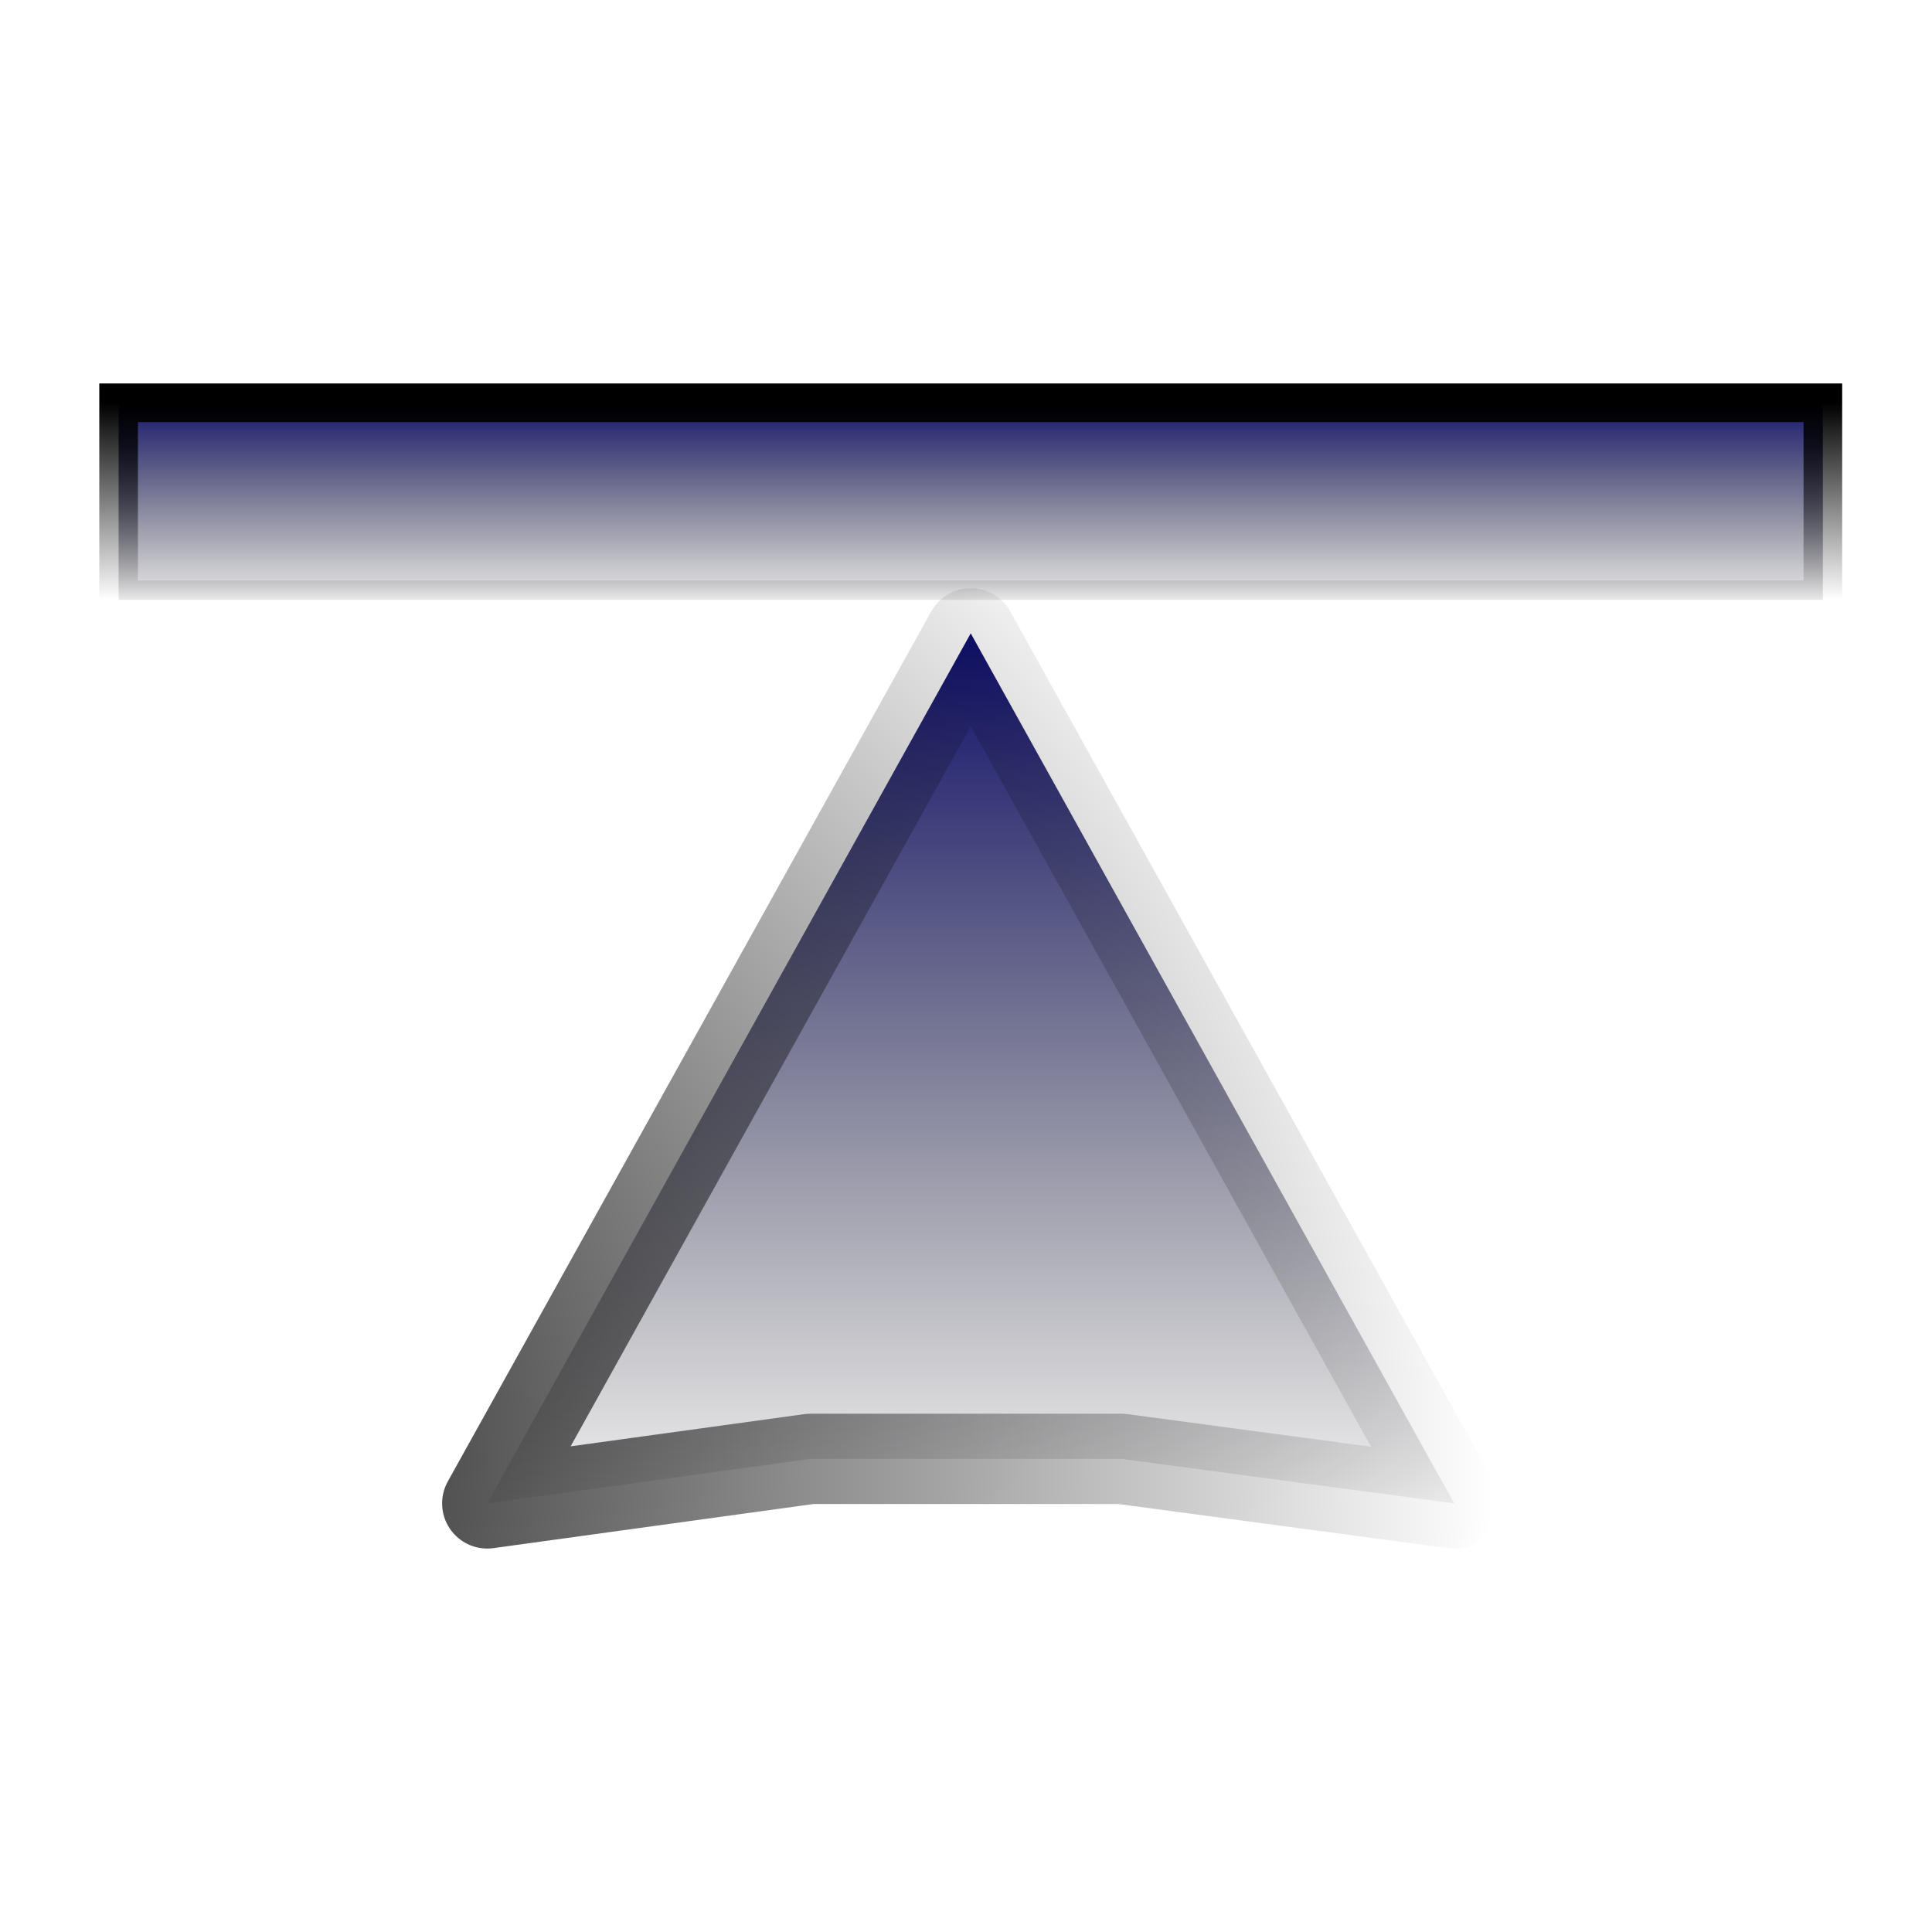 <?xml version="1.0" encoding="UTF-8" standalone="no"?>
<!-- Created with Inkscape (http://www.inkscape.org/) -->

<svg
   xmlns:dc="http://purl.org/dc/elements/1.1/"
   xmlns:cc="http://creativecommons.org/ns#"
   xmlns:rdf="http://www.w3.org/1999/02/22-rdf-syntax-ns#"
   xmlns:svg="http://www.w3.org/2000/svg"
   xmlns="http://www.w3.org/2000/svg"
   xmlns:xlink="http://www.w3.org/1999/xlink"
   xmlns:sodipodi="http://sodipodi.sourceforge.net/DTD/sodipodi-0.dtd"
   xmlns:inkscape="http://www.inkscape.org/namespaces/inkscape"
   version="1.0"
   width="100"
   height="100"
   id="svg2"
   inkscape:version="0.48.4 r9939"
   sodipodi:docname="toupperlimit.svg">
  <sodipodi:namedview
     pagecolor="#ffffff"
     bordercolor="#666666"
     borderopacity="1"
     objecttolerance="10"
     gridtolerance="10"
     guidetolerance="10"
     inkscape:pageopacity="0"
     inkscape:pageshadow="2"
     inkscape:window-width="1600"
     inkscape:window-height="844"
     id="namedview3022"
     showgrid="false"
     inkscape:zoom="4.72"
     inkscape:cx="97.094712"
     inkscape:cy="49.235299"
     inkscape:window-x="0"
     inkscape:window-y="27"
     inkscape:window-maximized="1"
     inkscape:current-layer="g3069" />
  <defs
     id="defs4">
    <linearGradient
       id="linearGradient5210">
      <stop
         style="stop-color:#00006b;stop-opacity:1;"
         offset="0"
         id="stop5212" />
      <stop
         style="stop-color:#000000;stop-opacity:0;"
         offset="1"
         id="stop5214" />
    </linearGradient>
    <linearGradient
       id="linearGradient3189-6">
      <stop
         id="stop3191-9"
         style="stop-color:#000000;stop-opacity:1"
         offset="0" />
      <stop
         id="stop3193-3"
         style="stop-color:#000000;stop-opacity:0"
         offset="1" />
    </linearGradient>
    <linearGradient
       id="linearGradient3189-6-8">
      <stop
         id="stop3191-9-6"
         style="stop-color:#000000;stop-opacity:1"
         offset="0" />
      <stop
         id="stop3193-3-5"
         style="stop-color:#000000;stop-opacity:0"
         offset="1" />
    </linearGradient>
    <linearGradient
       inkscape:collect="always"
       xlink:href="#linearGradient5210"
       id="linearGradient5232"
       gradientUnits="userSpaceOnUse"
       gradientTransform="matrix(0.437,0,0,1,12.31,0)"
       x1="4.101"
       y1="50"
       x2="32.111"
       y2="50" />
    <linearGradient
       inkscape:collect="always"
       xlink:href="#linearGradient3189-6"
       id="linearGradient5234"
       gradientUnits="userSpaceOnUse"
       gradientTransform="matrix(0.405,0,0,1.4,18.725,-20.994)"
       x1="-8.898"
       y1="50.703"
       x2="16.314"
       y2="50.703" />
    <linearGradient
       inkscape:collect="always"
       xlink:href="#linearGradient5210"
       id="linearGradient5236"
       gradientUnits="userSpaceOnUse"
       gradientTransform="matrix(1.276,0,0,1.311,-11.528,-15.536)"
       x1="27.9"
       y1="50"
       x2="67.863"
       y2="50" />
    <radialGradient
       inkscape:collect="always"
       xlink:href="#linearGradient3189-6-8"
       id="radialGradient5238"
       gradientUnits="userSpaceOnUse"
       gradientTransform="matrix(-1.64,0,0,1.896,151.902,10.249)"
       cx="50.059"
       cy="48.854"
       fx="50.059"
       fy="48.854"
       r="42.138" />
  </defs>
  <g
     id="g3069"
     transform="translate(14.018,0)">
    <g
       id="g5228"
       transform="matrix(0,1,-1,0,86.227,5.722)">
      <rect
         style="fill:url(#linearGradient5232);fill-opacity:1;stroke:url(#linearGradient5234);stroke-width:2;stroke-miterlimit:4;stroke-dasharray:none"
         id="rect3000"
         width="10.201"
         height="88.212"
         x="15.125"
         y="5.894" />
      <path
         inkscape:connector-curvature="0"
         style="fill:url(#linearGradient5236);fill-opacity:1;fill-rule:evenodd;stroke:url(#radialGradient5238);stroke-width:4.674;stroke-linecap:round;stroke-linejoin:round;stroke-miterlimit:4;stroke-opacity:1;stroke-dasharray:none;stroke-dashoffset:0"
         id="path3176-1"
         d="M 69.789,42.2 72.094,24.976 27.059,50 72.094,75.024 69.789,58.3 c 0,-5.367 0,-10.733 0,-16.1 z"
         sodipodi:nodetypes="cccccc" />
    </g>
  </g>
</svg>
